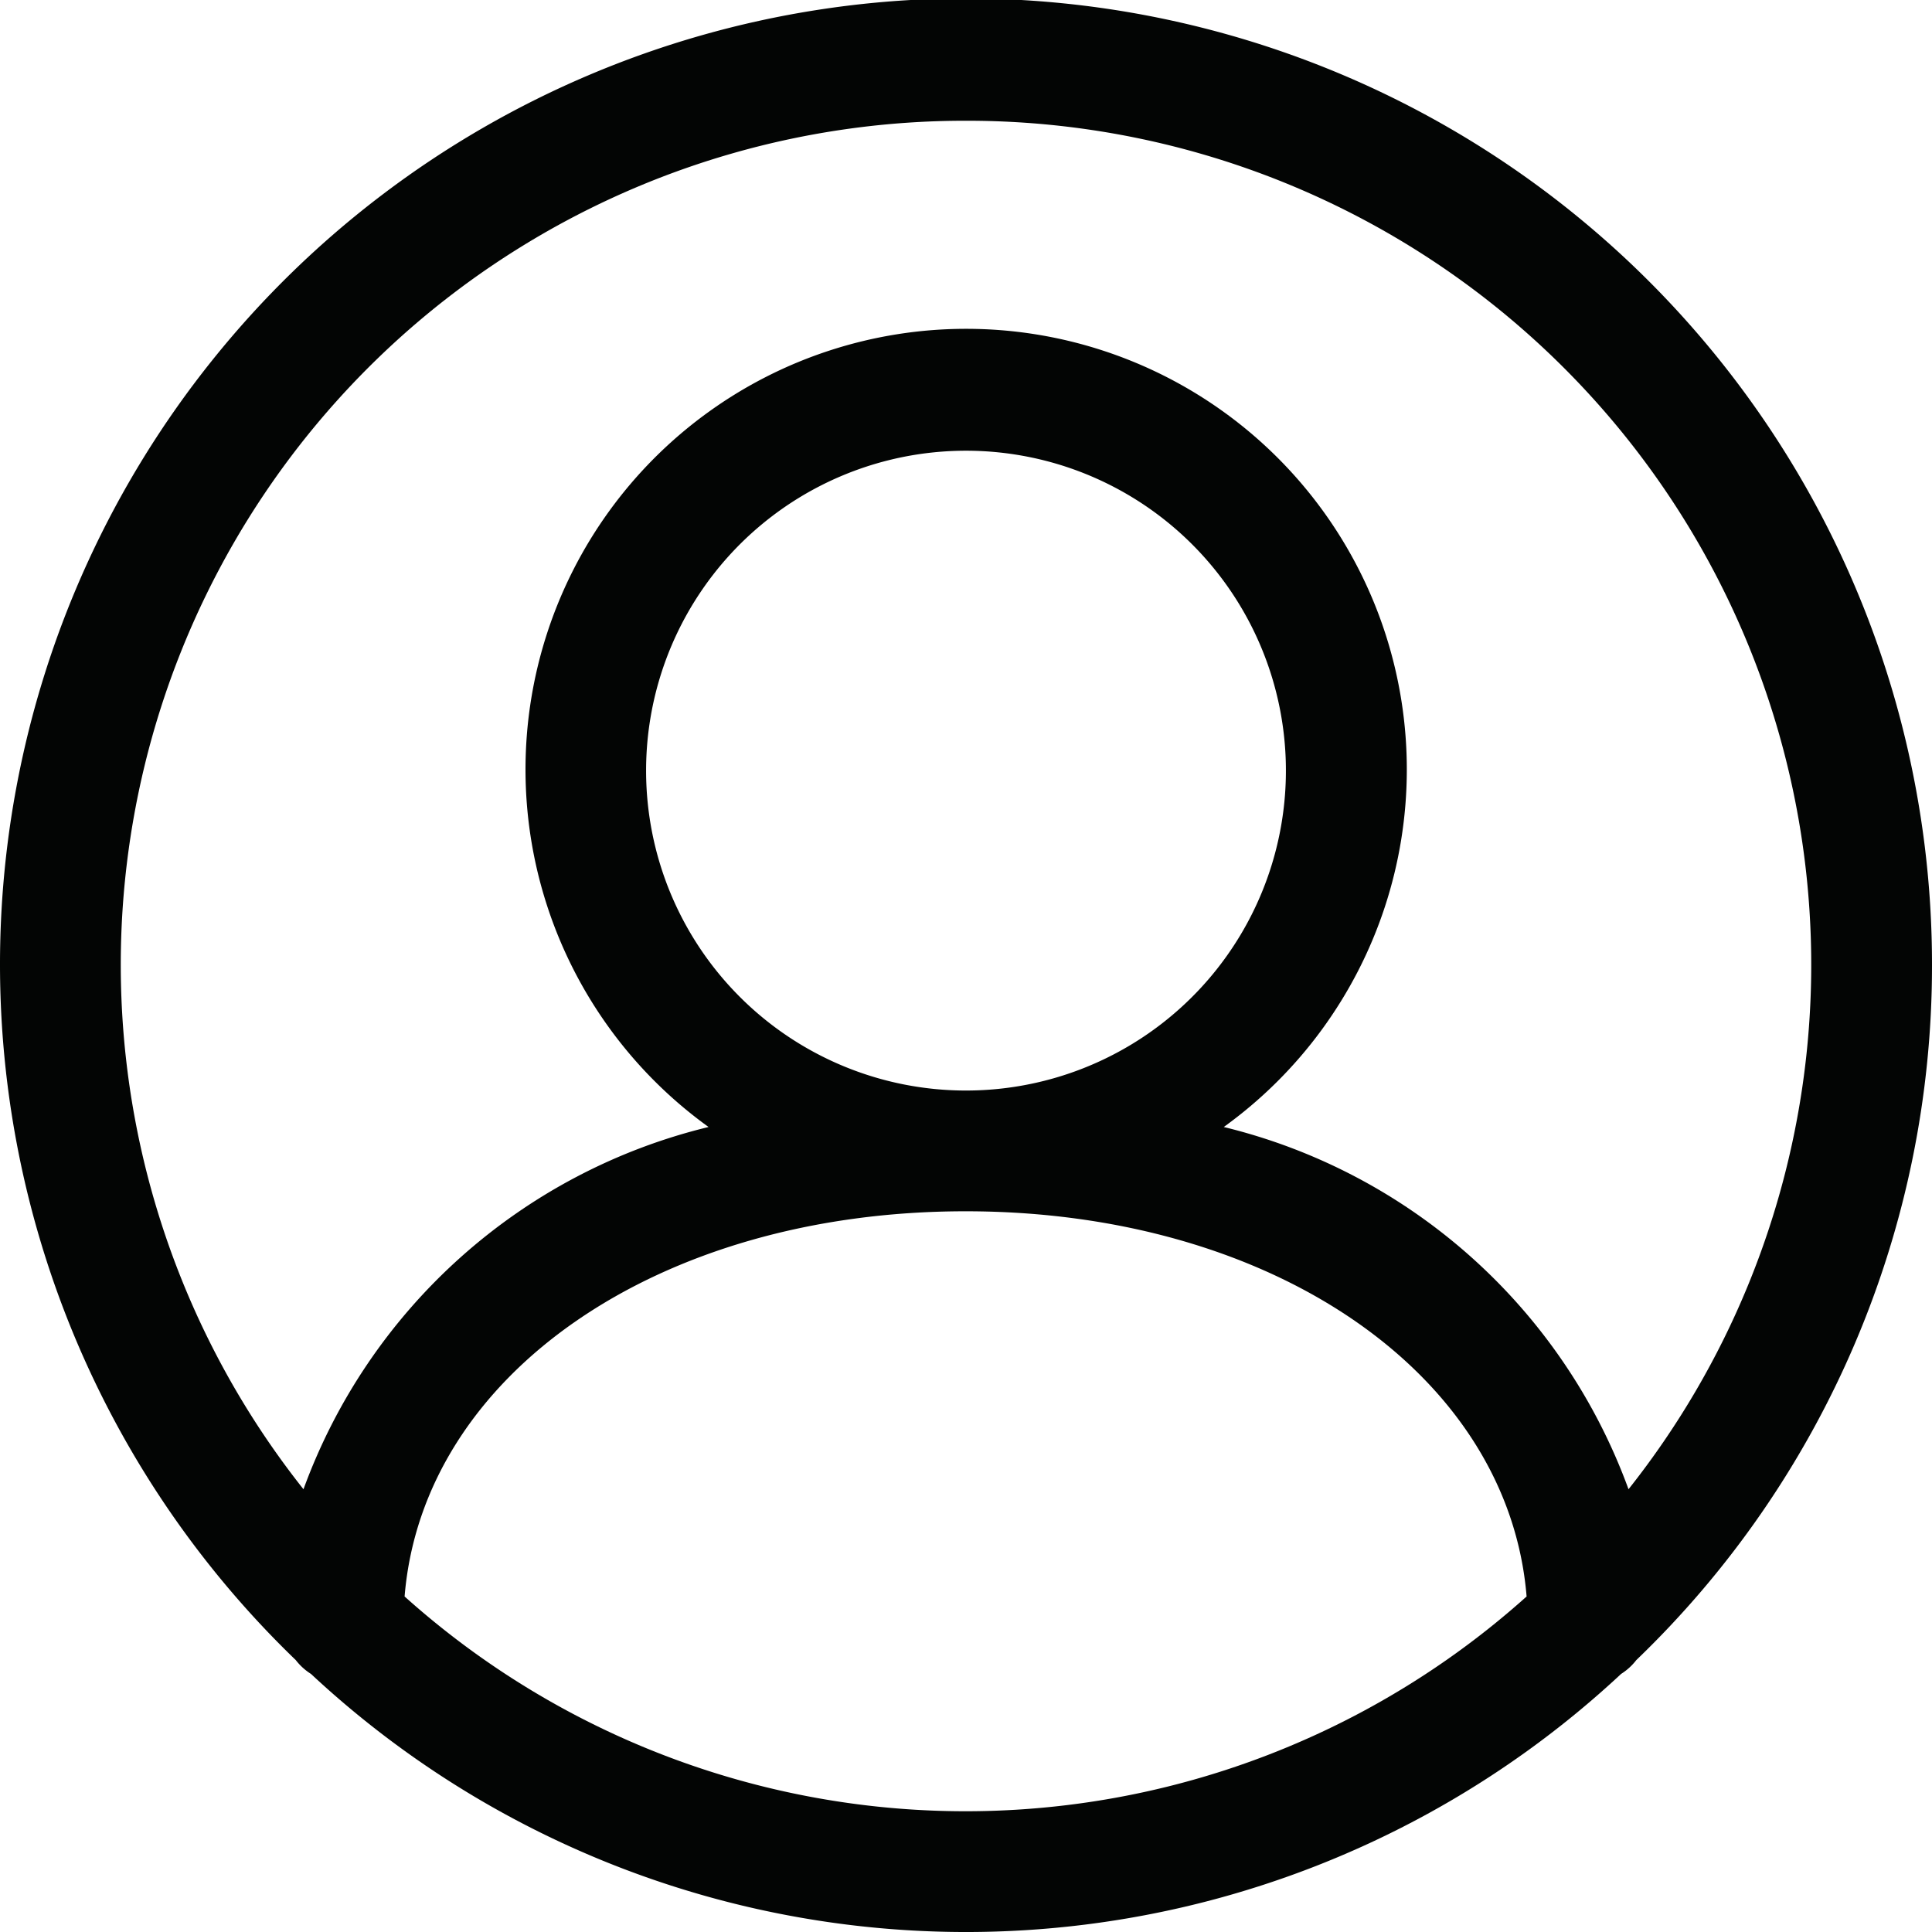 <svg xmlns="http://www.w3.org/2000/svg" width="24" height="24" viewBox="0 0 24 24"><defs><style>.a{fill:#030504;}</style></defs><path class="a" d="M25,13A12,12,0,1,0,4.674,21.622a.732.732,0,0,0,.189.172,11.93,11.93,0,0,0,16.275,0,.732.732,0,0,0,.189-.172A11.957,11.957,0,0,0,25,13ZM13,2.5a10.485,10.485,0,0,1,8.23,17,7.152,7.152,0,0,0-5.028-4.5,5.474,5.474,0,1,0-6.4,0A7.152,7.152,0,0,0,4.77,19.5,10.485,10.485,0,0,1,13,2.5ZM9.026,10.581A3.974,3.974,0,1,1,13,14.547,3.974,3.974,0,0,1,9.026,10.581Zm-3,10.251c.225-2.75,3.142-4.785,6.969-4.785s6.744,2.035,6.969,4.785a10.436,10.436,0,0,1-13.938,0Z" transform="translate(-1 -1)"/></svg>